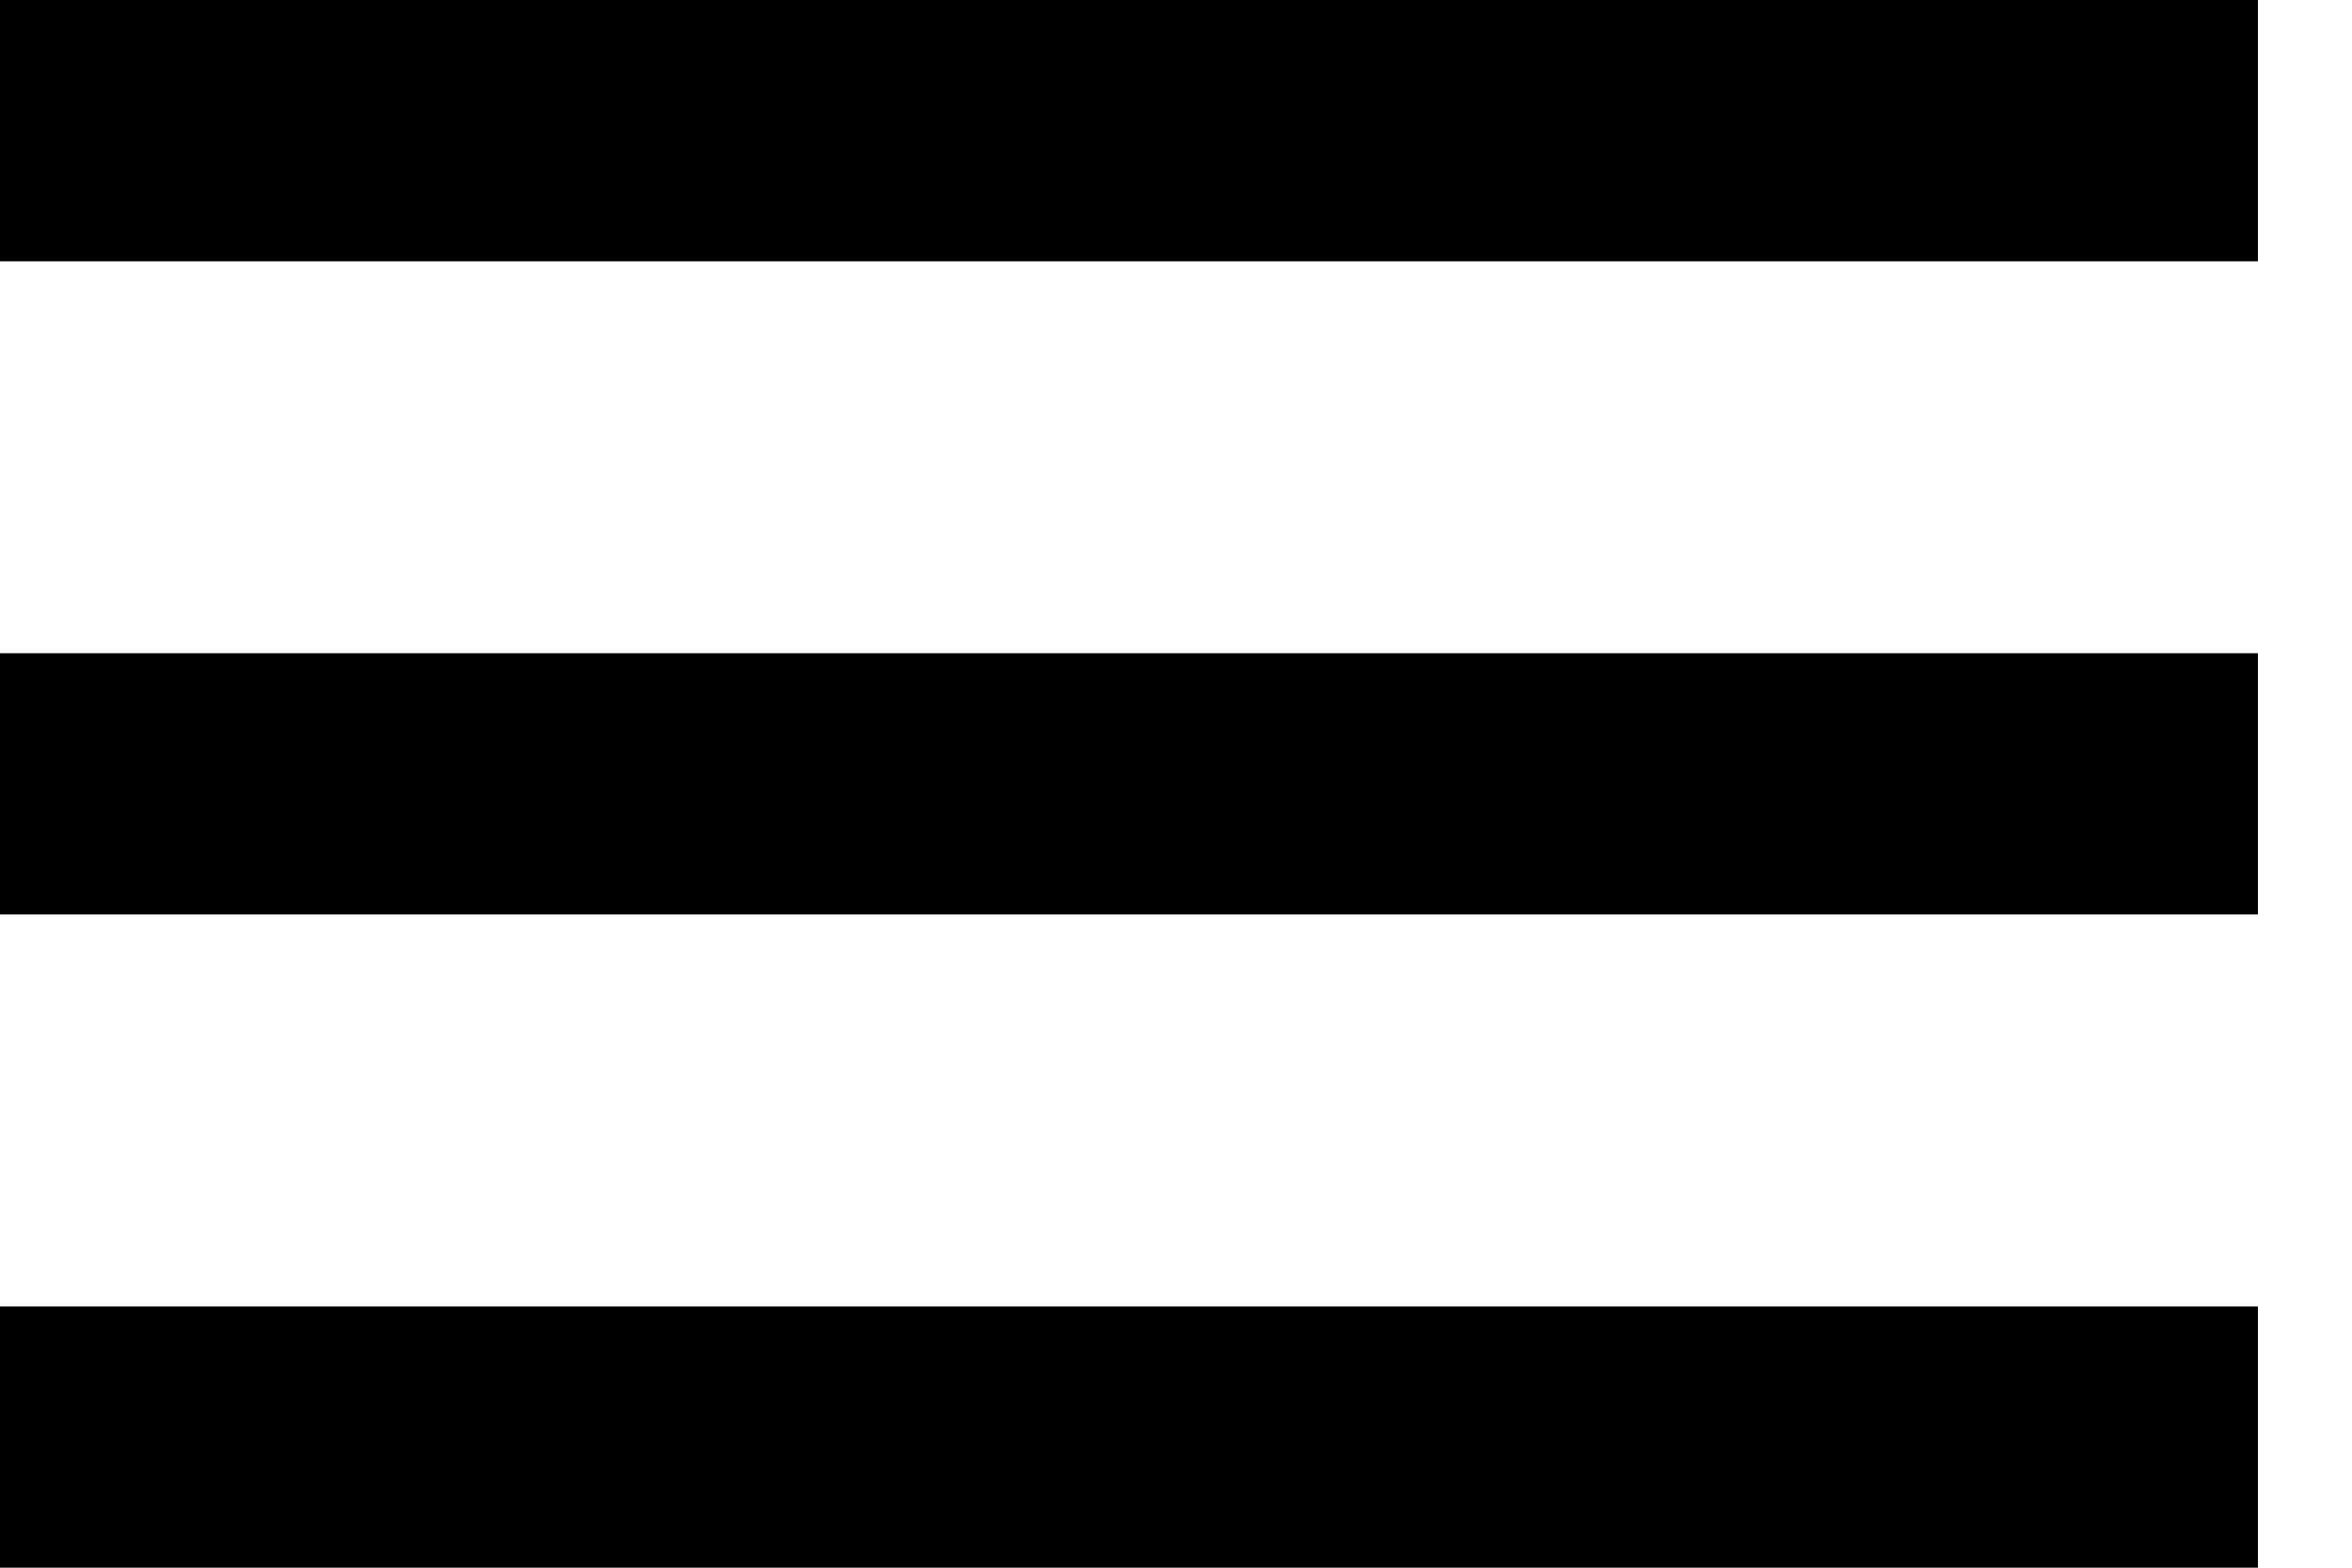 <svg width="24" height="16" viewBox="0 0 24 16" fill="none" xmlns="http://www.w3.org/2000/svg">
<path d="M0 0H23.04V2.667H0V0ZM0 6.667H23.04V9.333H0V6.667ZM0 13.333H23.04V16H0V13.333Z" fill="black"/>
</svg>
